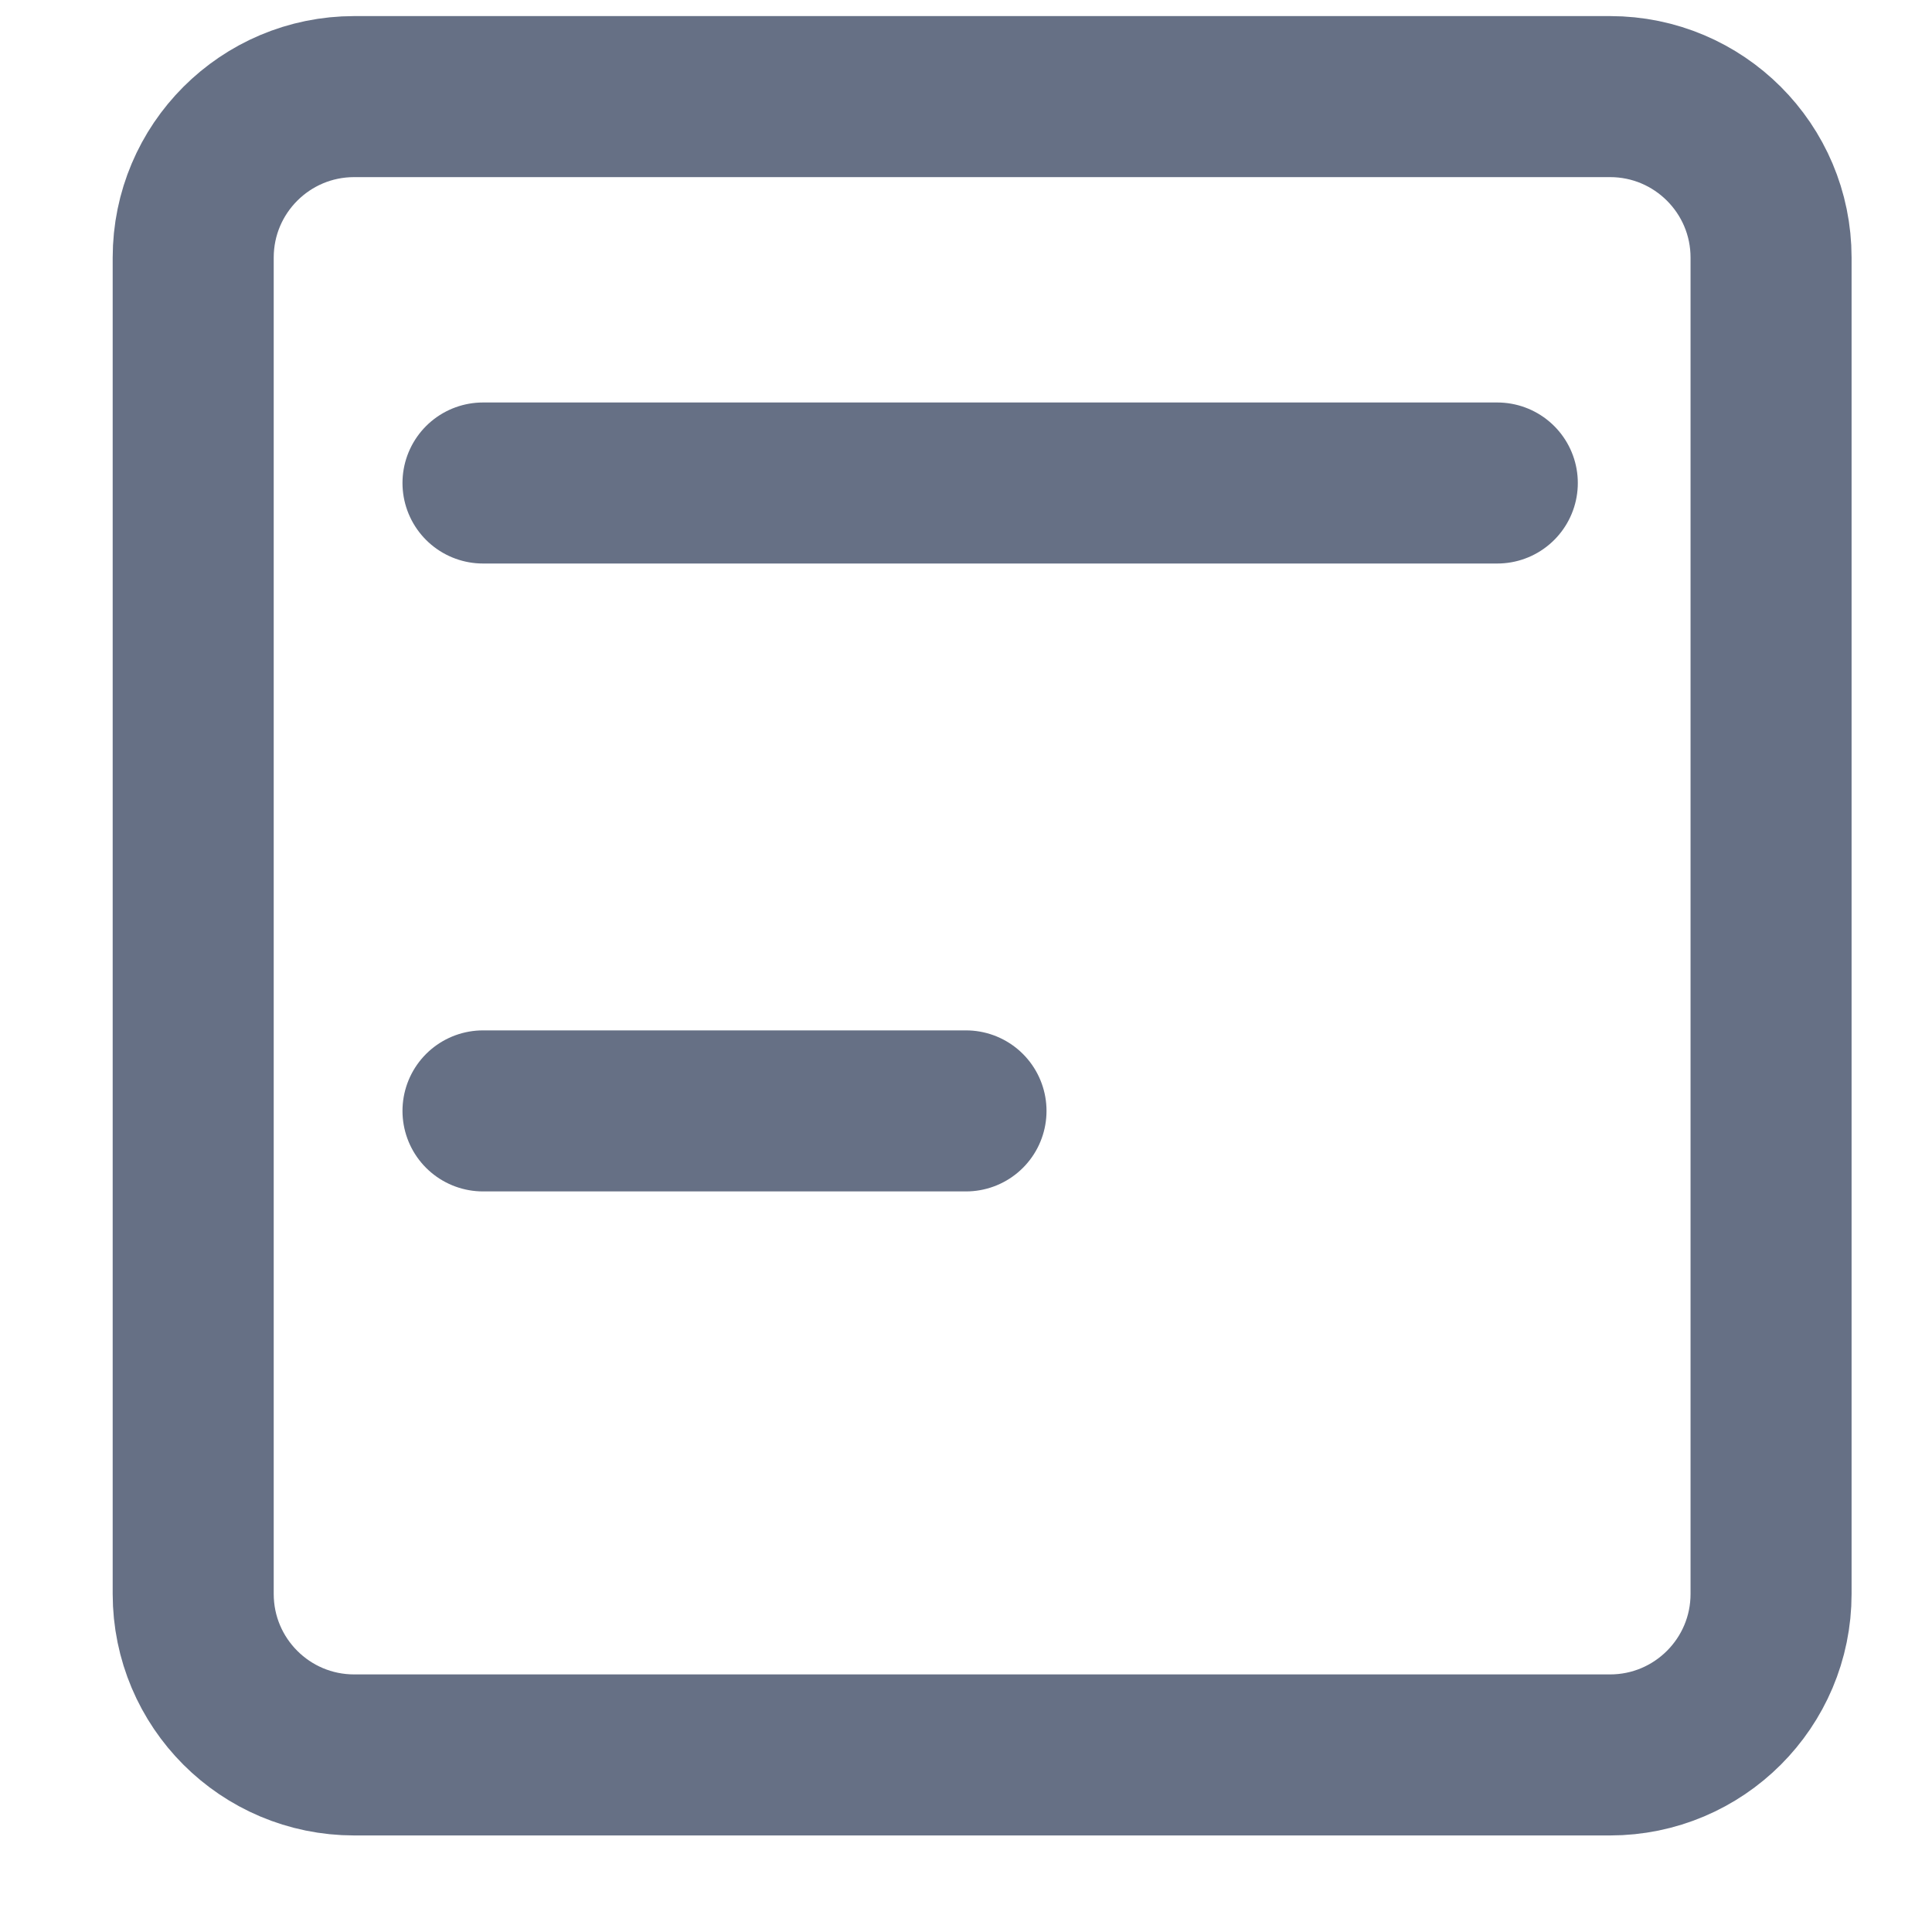 <svg width="20" height="20" viewBox="0 0 20 20" fill="none" xmlns="http://www.w3.org/2000/svg">
<path d="M5 5H15.5M5 11.5H10M3.667 1H16.667C17.587 1 18.334 1.746 18.334 2.667V16.5C18.334 17.421 17.587 18.167 16.667 18.167L3.667 18.167C2.746 18.167 2 17.421 2 16.5V2.667C2 1.746 2.746 1 3.667 1Z" stroke="#667085" stroke-width="1.667" stroke-linecap="round" stroke-linejoin="round"/>
</svg>
